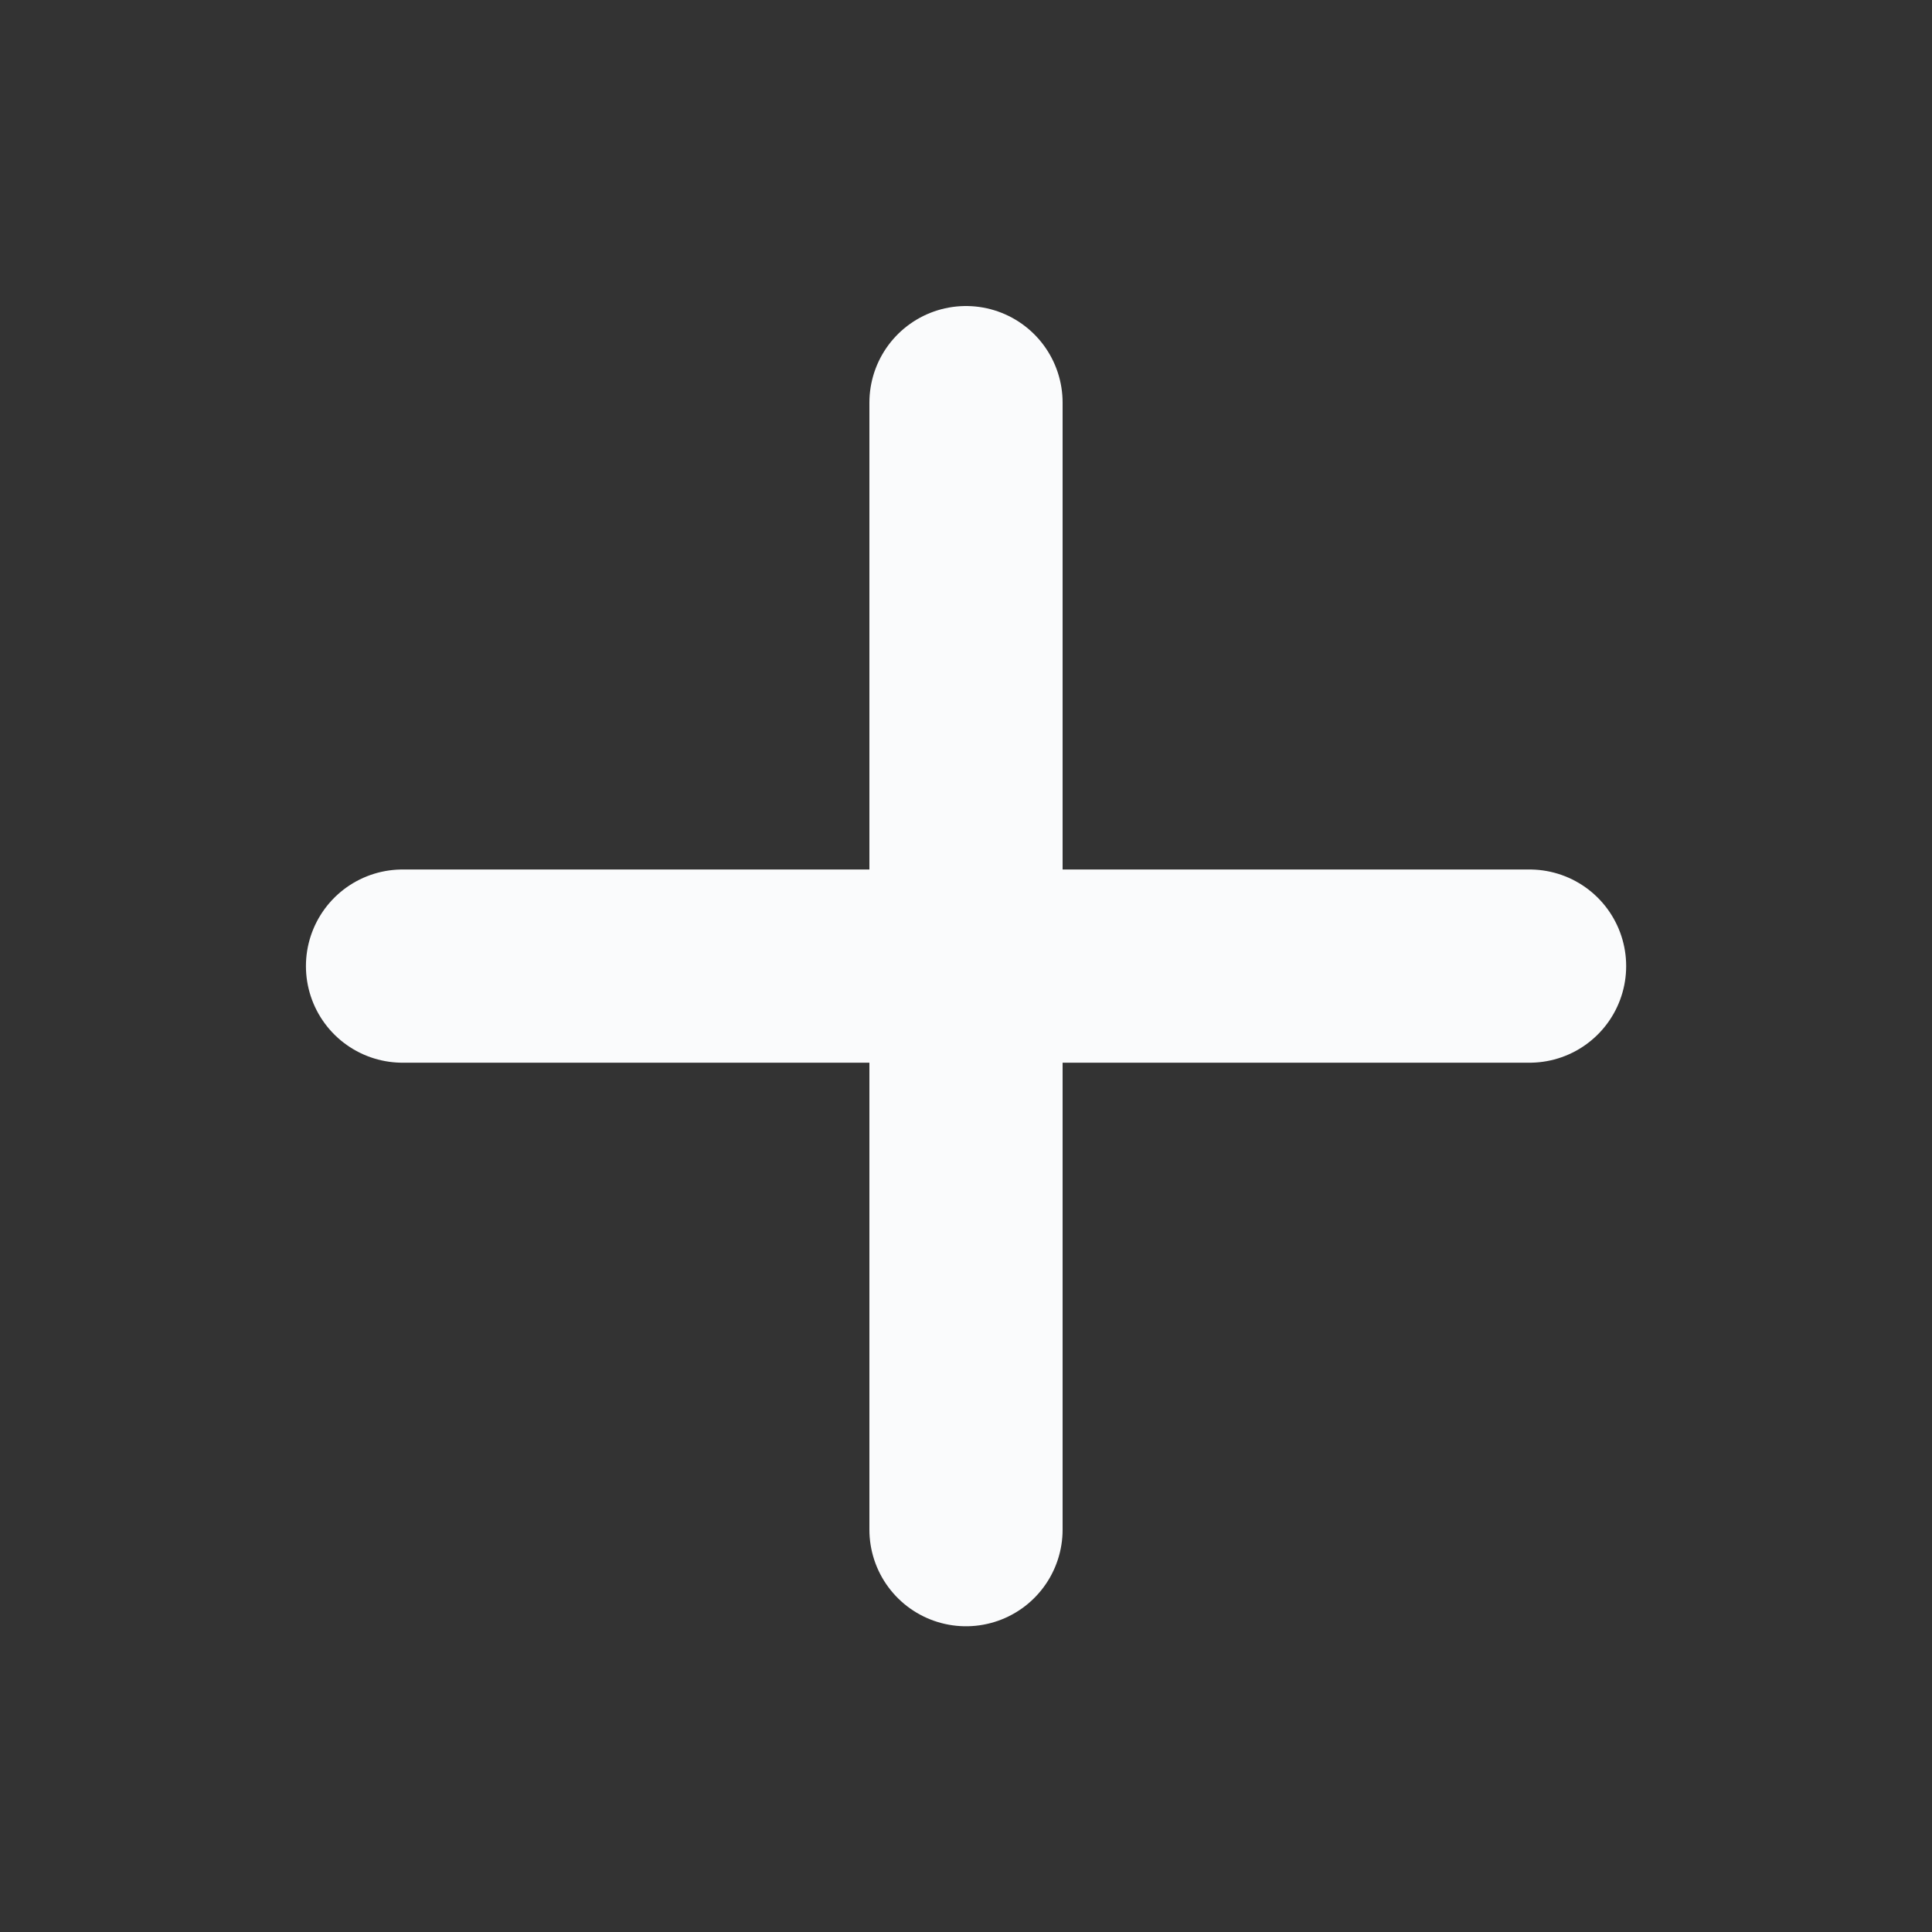 <svg width="20" height="20" viewBox="0 0 20 20" fill="none" xmlns="http://www.w3.org/2000/svg">
<rect x="0" y="0" width="20" height="20" fill="#333333" stroke="none"/>
<path d="M10 4.168V15.835M4.167 10.001H15.834" stroke="#FAFBFC" stroke-width="2" stroke-linecap="round" stroke-linejoin="round"/>
</svg>
